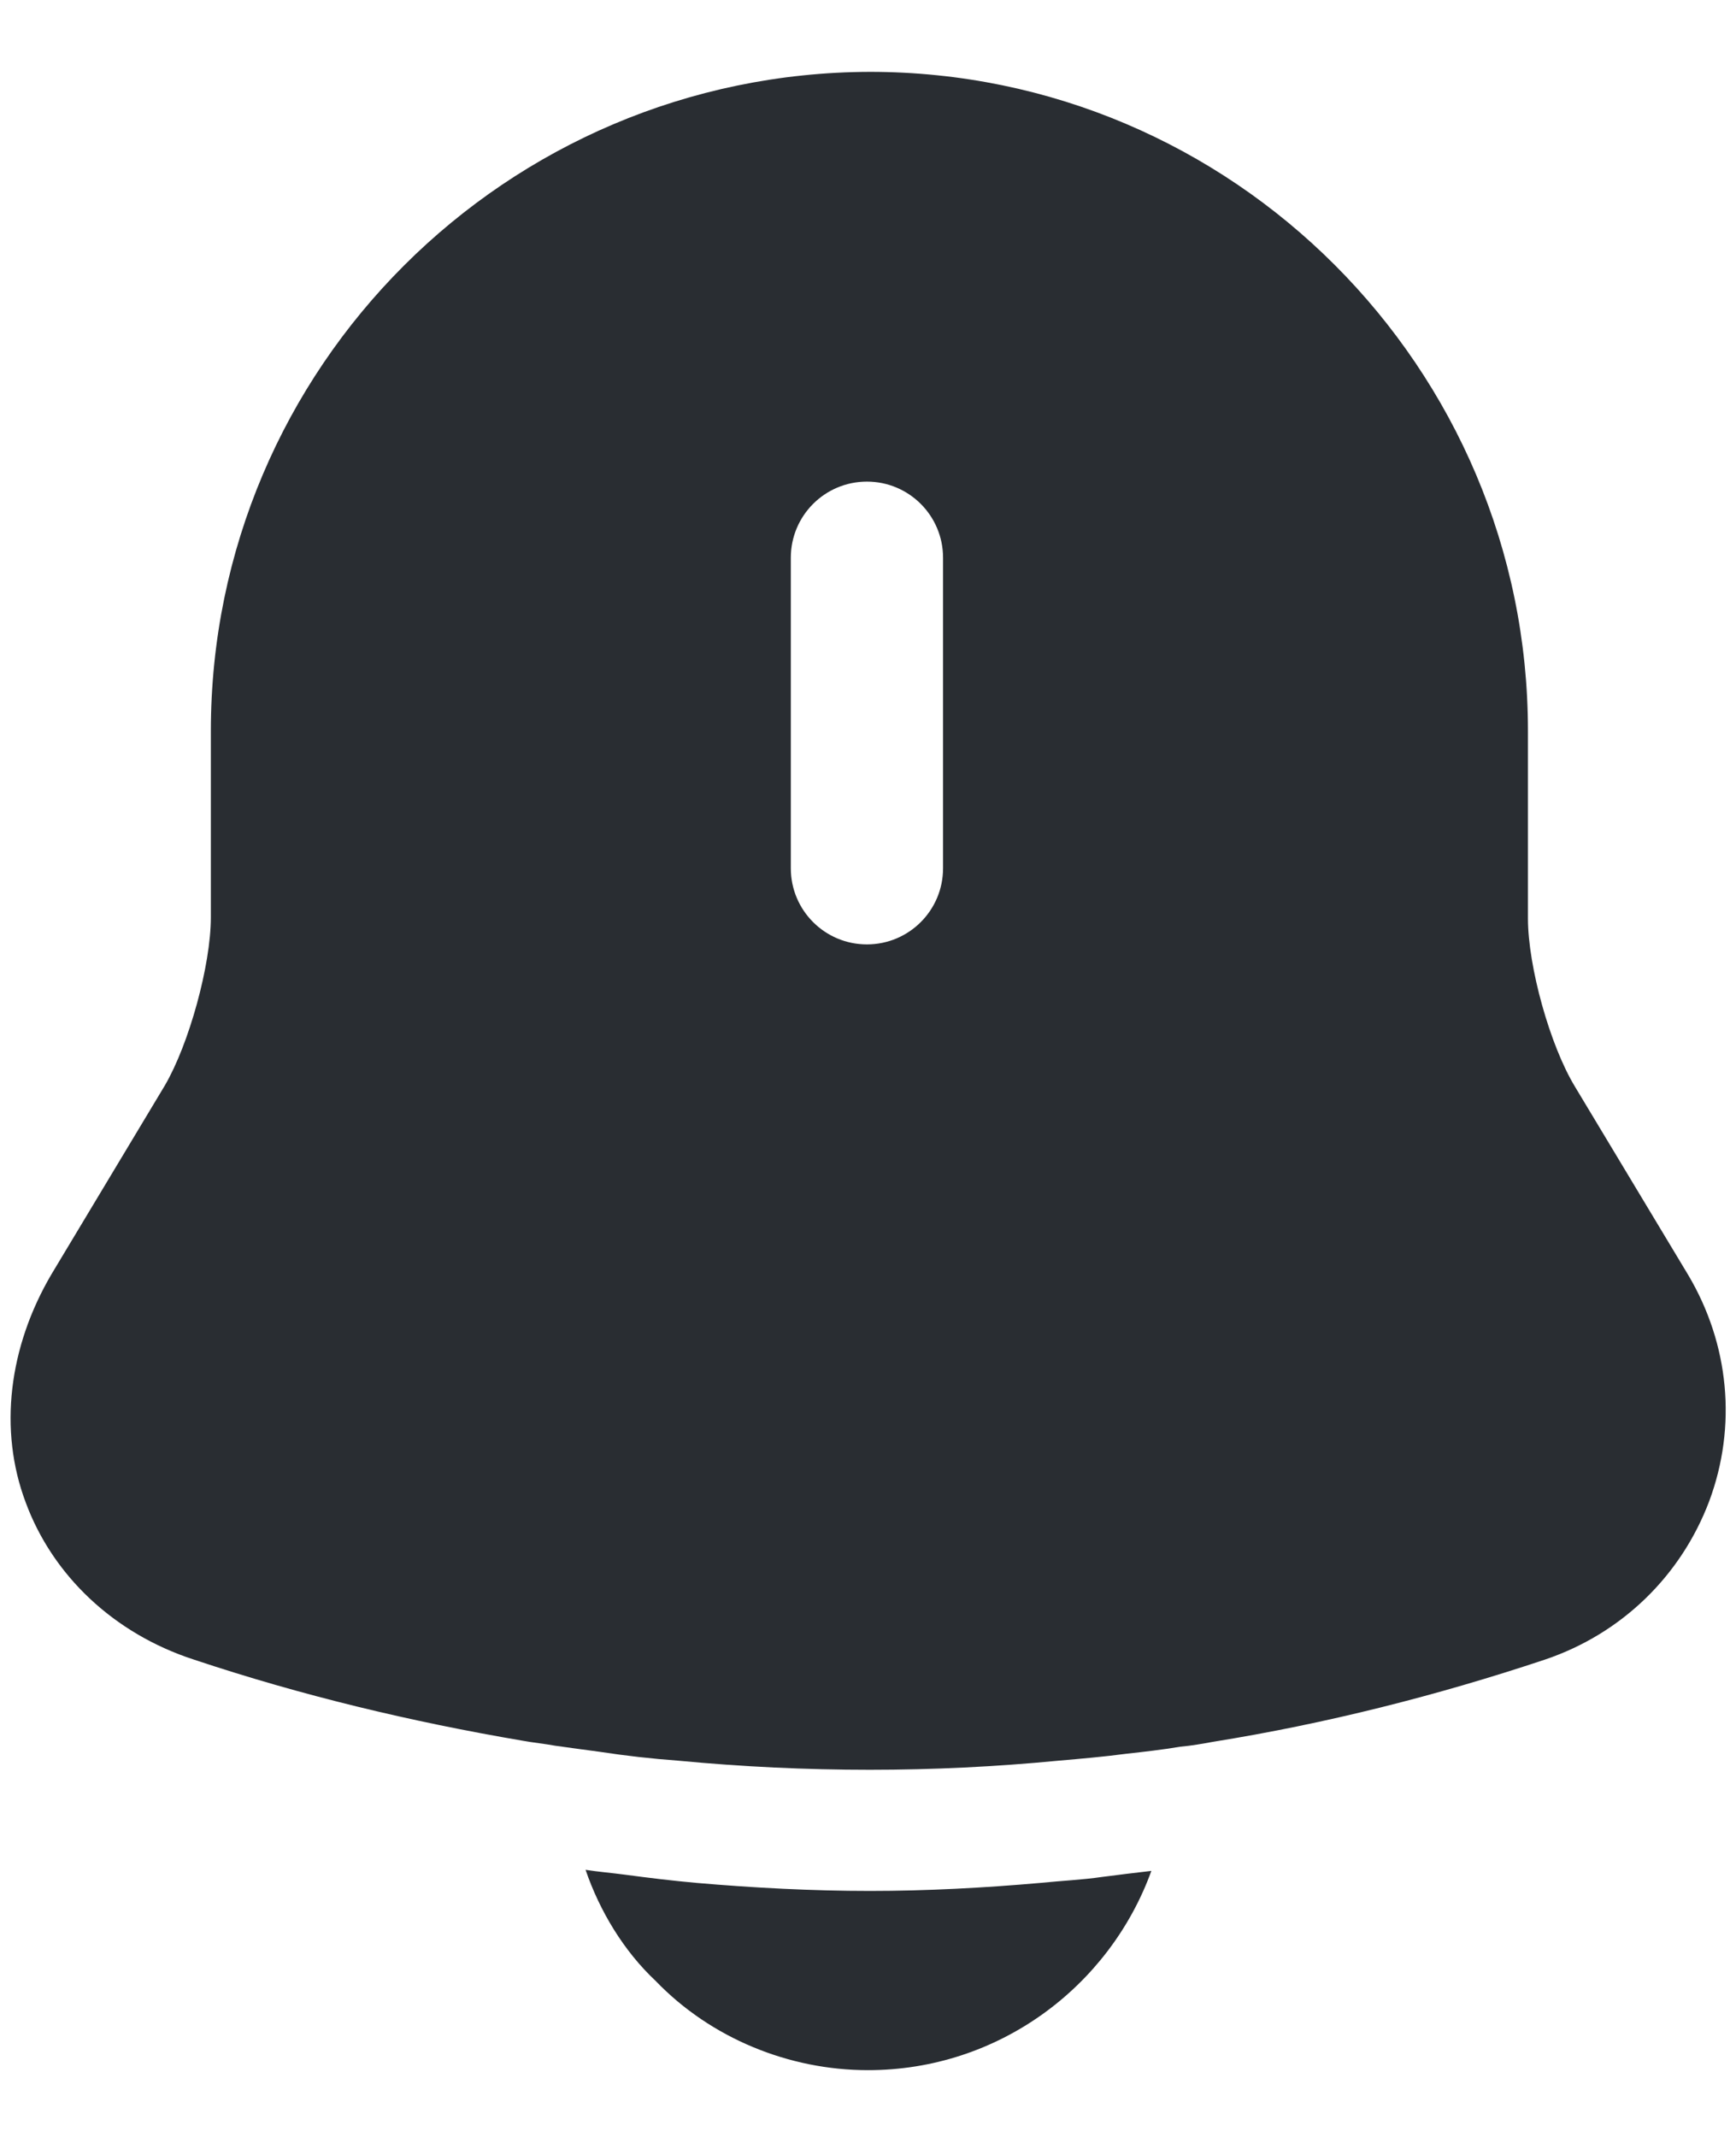 <svg width="13" height="16" viewBox="0 0 13 16" fill="none" xmlns="http://www.w3.org/2000/svg">
<path d="M12.642 9.546L11.794 8.136C11.607 7.828 11.442 7.236 11.442 6.876V5.473C11.442 2.751 9.229 0.538 6.514 0.538C3.792 0.546 1.579 2.751 1.579 5.473V6.868C1.579 7.228 1.414 7.821 1.234 8.128L0.387 9.538C0.064 10.086 -0.011 10.708 0.192 11.248C0.394 11.796 0.852 12.231 1.452 12.426C2.262 12.696 3.079 12.891 3.912 13.033C3.994 13.048 4.077 13.056 4.159 13.071C4.264 13.086 4.377 13.101 4.489 13.116C4.684 13.146 4.879 13.168 5.082 13.183C5.554 13.228 6.034 13.251 6.514 13.251C6.987 13.251 7.459 13.228 7.924 13.183C8.097 13.168 8.269 13.153 8.434 13.131C8.569 13.116 8.704 13.101 8.839 13.078C8.922 13.071 9.004 13.056 9.087 13.041C9.927 12.906 10.759 12.696 11.569 12.426C12.147 12.231 12.589 11.796 12.799 11.241C13.009 10.678 12.949 10.063 12.642 9.546ZM7.062 6.501C7.062 6.816 6.807 7.071 6.492 7.071C6.177 7.071 5.922 6.816 5.922 6.501V4.176C5.922 3.861 6.177 3.606 6.492 3.606C6.807 3.606 7.062 3.861 7.062 4.176V6.501Z" fill="#292D32"/>
<path d="M8.622 14.008C8.307 14.877 7.475 15.5 6.5 15.5C5.907 15.5 5.322 15.26 4.91 14.832C4.67 14.607 4.49 14.307 4.385 14C4.482 14.015 4.58 14.023 4.685 14.037C4.857 14.06 5.037 14.082 5.217 14.098C5.645 14.135 6.08 14.158 6.515 14.158C6.942 14.158 7.37 14.135 7.79 14.098C7.947 14.082 8.105 14.075 8.255 14.053C8.375 14.037 8.495 14.023 8.622 14.008Z" fill="#292D32"/>
</svg>
